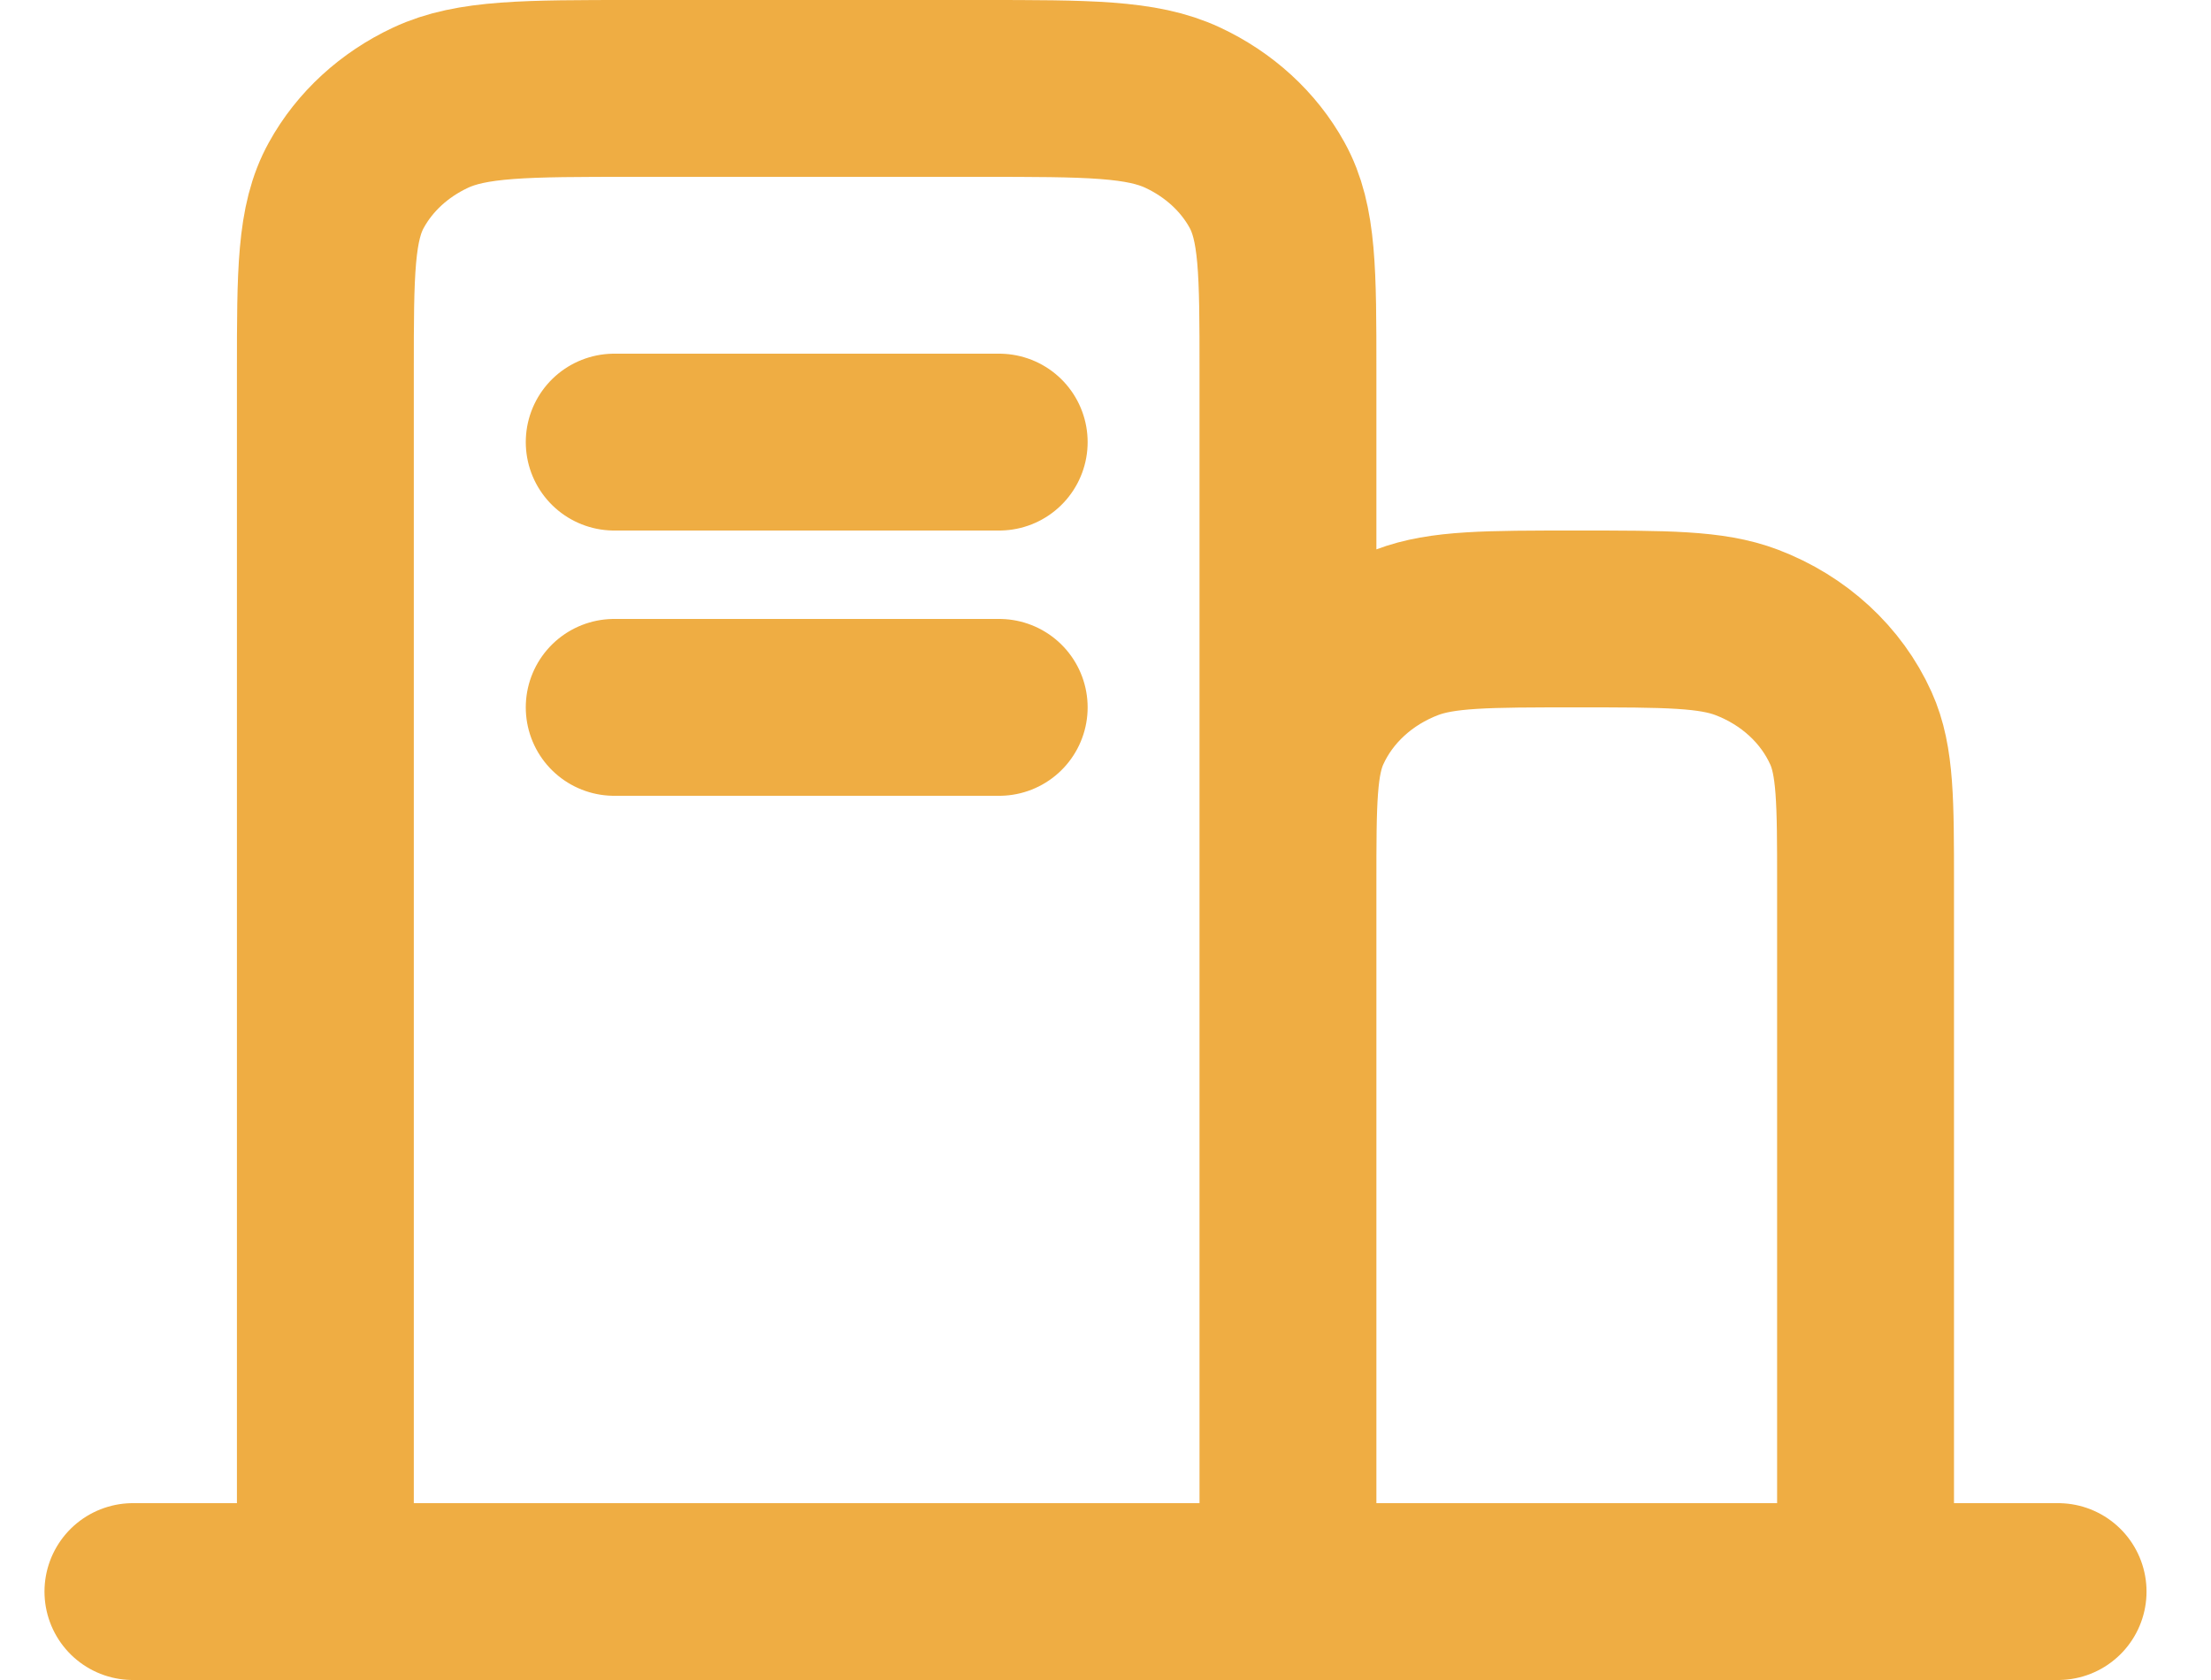 <svg width="25" height="19" viewBox="0 0 25 19" fill="none" xmlns="http://www.w3.org/2000/svg">
<path d="M1.503 18H3.679M3.679 18H14.563M3.679 18V4.2C3.679 3.08 3.679 2.52 3.917 2.092C4.125 1.715 4.458 1.41 4.868 1.218C5.333 1 5.943 1 7.163 1H11.081C12.3 1 12.909 1 13.374 1.218C13.784 1.41 14.118 1.715 14.326 2.092C14.563 2.519 14.563 3.079 14.563 4.197V10M14.563 18H21.094M14.563 18V10M21.094 18H23.271M21.094 18V10C21.094 9.068 21.094 8.602 20.928 8.235C20.707 7.745 20.284 7.355 19.75 7.152C19.35 7 18.843 7 17.828 7C16.814 7 16.307 7 15.907 7.152C15.374 7.355 14.95 7.745 14.729 8.235C14.563 8.602 14.563 9.068 14.563 10M6.945 8H11.298M6.945 5H11.298" stroke="#EFAD43" stroke-width="2" stroke-linecap="round" stroke-linejoin="round"/>
</svg>
